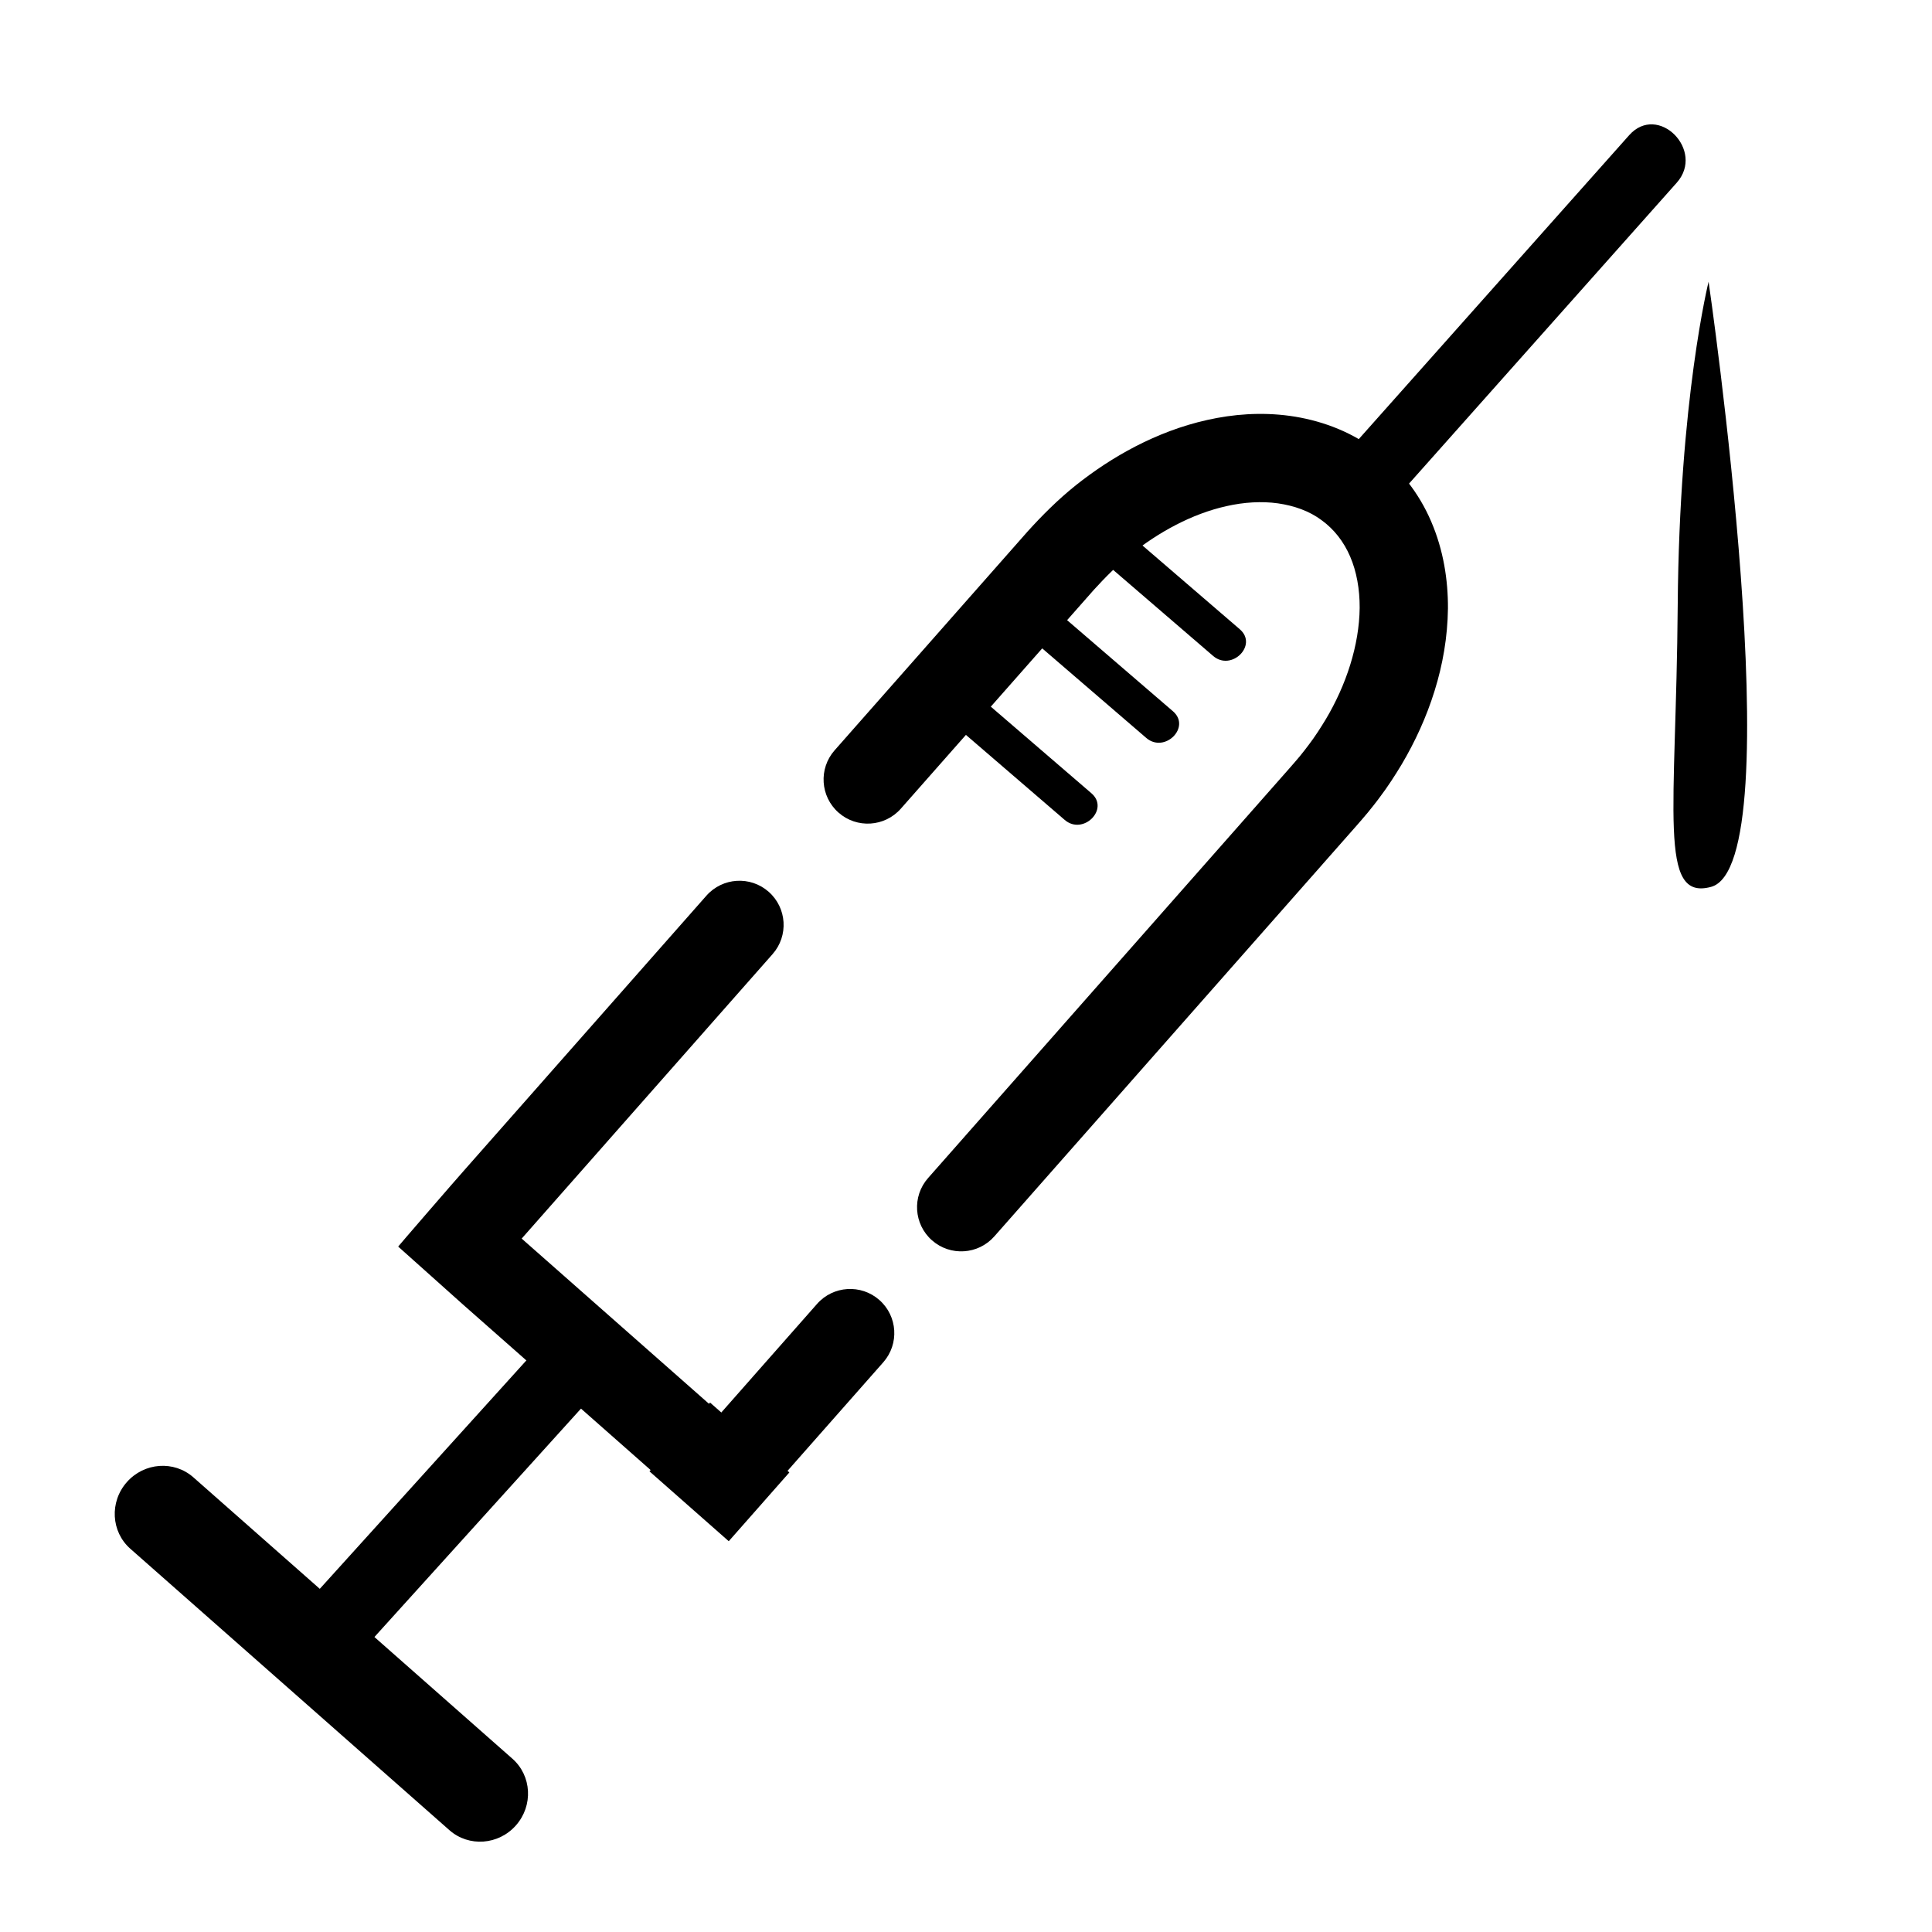 <?xml version="1.0" encoding="utf-8"?>
<!-- Generator: Adobe Illustrator 16.0.0, SVG Export Plug-In . SVG Version: 6.00 Build 0)  -->
<!DOCTYPE svg PUBLIC "-//W3C//DTD SVG 1.1//EN" "http://www.w3.org/Graphics/SVG/1.1/DTD/svg11.dtd">
<svg version="1.1" id="Слой_1" xmlns="http://www.w3.org/2000/svg" x="0px" y="0px"
     width="512px" height="512px" viewBox="0 0 512 512" enable-background="new 0 0 512 512" xml:space="preserve">
<g>
	<g>
		<path d="M97.068,436.211c21.025-23.248,42.05-46.496,63.075-69.744c8.336-9.217-5.29-22.928-13.666-13.666
			c-21.025,23.248-42.05,46.496-63.075,69.744C75.066,431.762,88.692,445.473,97.068,436.211L97.068,436.211z"/>
	</g>
</g>
<g>
	<g>
		<path d="M365.87,136.633c26.159-29.402,52.318-58.804,78.478-88.205c7.61-8.554-4.947-21.204-12.602-12.602
			c-26.159,29.402-52.318,58.804-78.478,88.205C345.658,132.585,358.216,145.235,365.87,136.633L365.87,136.633z"/>
	</g>
</g>
<g>
	<path d="M136.734,483.739c-4.611,5.228-12.506,5.8-17.635,1.274L34.544,410.44c-5.13-4.521-5.549-12.427-0.937-17.656l0,0
		c4.611-5.228,12.507-5.8,17.635-1.277l84.556,74.575C140.926,470.604,141.346,478.509,136.734,483.739L136.734,483.739z"/>
</g>
<g>
	<g>
		<g>
			<path d="M203.708,236.333c-4.844-4.272-12.236-3.809-16.508,1.035c0,0-32.08,36.374-64.16,72.748l-3.655,4.171
				c-1.969,2.272-3.937,4.544-5.9,6.81c-1.959,2.271-3.916,4.536-5.866,6.795l-1.45,1.703l-0.362,0.426l-0.181,0.213l-0.09,0.106
				c-0.023,0.035,0.053,0.063,0.075,0.095l0.832,0.744c1.109,0.991,2.215,1.981,3.32,2.969c4.398,3.934,8.762,7.835,13.072,11.69
				c2.193,1.935,4.36,3.846,6.492,5.726c8.525,7.519,16.481,14.536,23.301,20.552c13.64,12.03,22.733,20.051,22.733,20.051
				c4.844,4.272,12.236,3.809,16.509-1.035c4.273-4.846,3.81-12.237-1.034-16.51c0,0-9.093-8.021-22.733-20.051
				c-6.82-6.016-14.776-13.033-23.301-20.552c-2.125-1.875-4.321-3.812-6.553-5.779c0.771-0.874,1.553-1.762,2.336-2.648
				c32.08-36.374,64.16-72.748,64.16-72.748C209.017,247.998,208.553,240.606,203.708,236.333z M246.987,328.701
				c-4.846-4.272-5.312-11.662-1.037-16.509c0,0,16.583-18.803,41.456-47.006c12.438-14.101,26.947-30.553,42.493-48.18
				c3.887-4.407,7.838-8.887,11.838-13.422c1.066-1.191,1.828-2.122,2.713-3.15c0.82-1.041,1.677-2.063,2.451-3.144
				c1.615-2.119,3.048-4.369,4.433-6.647c5.441-9.13,8.885-19.635,8.993-29.552c0.025-4.927-0.808-9.627-2.525-13.604
				c-1.711-3.98-4.273-7.238-7.566-9.631c-3.238-2.423-7.228-3.833-11.556-4.46c-4.338-0.606-9.033-0.311-13.646,0.734
				c-4.621,1.023-9.157,2.775-13.404,4.972c-4.253,2.199-8.225,4.849-11.874,7.74c-3.655,2.927-6.841,6.144-9.872,9.469
				c-3.353,3.8-6.591,7.473-9.7,10.998c-24.874,28.203-41.456,47.004-41.456,47.004c-4.272,4.844-11.665,5.309-16.511,1.036
				c-4.844-4.272-5.307-11.666-1.034-16.51c0,0,16.583-18.802,41.456-47.005c3.109-3.525,6.348-7.197,9.7-10.998
				c3.778-4.176,7.994-8.415,12.758-12.226c4.785-3.803,10.052-7.327,15.849-10.321c5.796-2.986,12.122-5.46,18.982-6.99
				c6.84-1.535,14.256-2.131,21.907-1.084c7.604,1.053,15.538,3.798,22.224,8.767c6.715,4.852,12.05,11.761,15.233,19.259
				c3.227,7.509,4.47,15.437,4.43,23.026c-0.094,7.6-1.392,14.946-3.553,21.853c-2.15,6.917-5.143,13.416-8.706,19.448
				c-1.811,2.996-3.698,5.928-5.784,8.679c-1.012,1.4-2.106,2.727-3.175,4.068c-1.091,1.283-2.269,2.686-3.221,3.746
				c-3.999,4.535-7.95,9.016-11.837,13.422c-15.546,17.626-30.055,34.078-42.491,48.179c-24.873,28.202-41.455,47.004-41.455,47.004
				C259.224,332.51,251.833,332.973,246.987,328.701z M191.87,391.13c-1.183-1.101-2.09-2.389-2.745-3.747
				c-0.645-1.374-1.082-2.743-1.162-4.263c-0.188-2.987,0.765-6.047,2.901-8.47l25.663-29.099
				c4.272-4.844,11.666-5.309,16.512-1.036c4.846,4.271,5.31,11.662,1.038,16.506l-25.663,29.098
				c-2.137,2.423-5.053,3.751-8.042,3.938c-1.469,0.077-3.081-0.044-4.519-0.54C194.401,393.034,193.052,392.229,191.87,391.13z"/>
		</g>
	</g>
</g>
<rect x="176.471" y="378.004" transform="matrix(0.75 0.661 -0.661 0.75 305.682 -28.451)" width="28.015" height="24.295"/>
<g>
	<g>
		<path d="M286.049,143.328c11.813,10.167,23.625,20.333,35.438,30.5c4.86,4.183,11.967-2.857,7.07-7.071
			c-11.813-10.167-23.625-20.333-35.438-30.5C288.259,132.073,281.152,139.114,286.049,143.328L286.049,143.328z"/>
	</g>
</g>
<g>
	<g>
		<path d="M268.33,165.058c11.813,10.167,23.625,20.333,35.438,30.5c4.86,4.183,11.967-2.857,7.07-7.071
			c-11.813-10.167-23.625-20.333-35.438-30.5C270.54,153.803,263.434,160.844,268.33,165.058L268.33,165.058z"/>
	</g>
</g>
<g>
	<g>
		<path d="M246.722,186.788c11.813,10.167,23.625,20.333,35.438,30.5c4.86,4.183,11.967-2.857,7.07-7.071
			c-11.813-10.167-23.625-20.333-35.437-30.5C248.933,175.533,241.827,182.574,246.722,186.788L246.722,186.788z"/>
	</g>
</g>
<path d="M452.793,74.657c0,0-7.763,31.072-8.181,85.802c-0.417,54.73-5.253,78.369,8.826,74.576
	C475.34,229.134,452.793,74.657,452.793,74.657z"/>
</svg>
